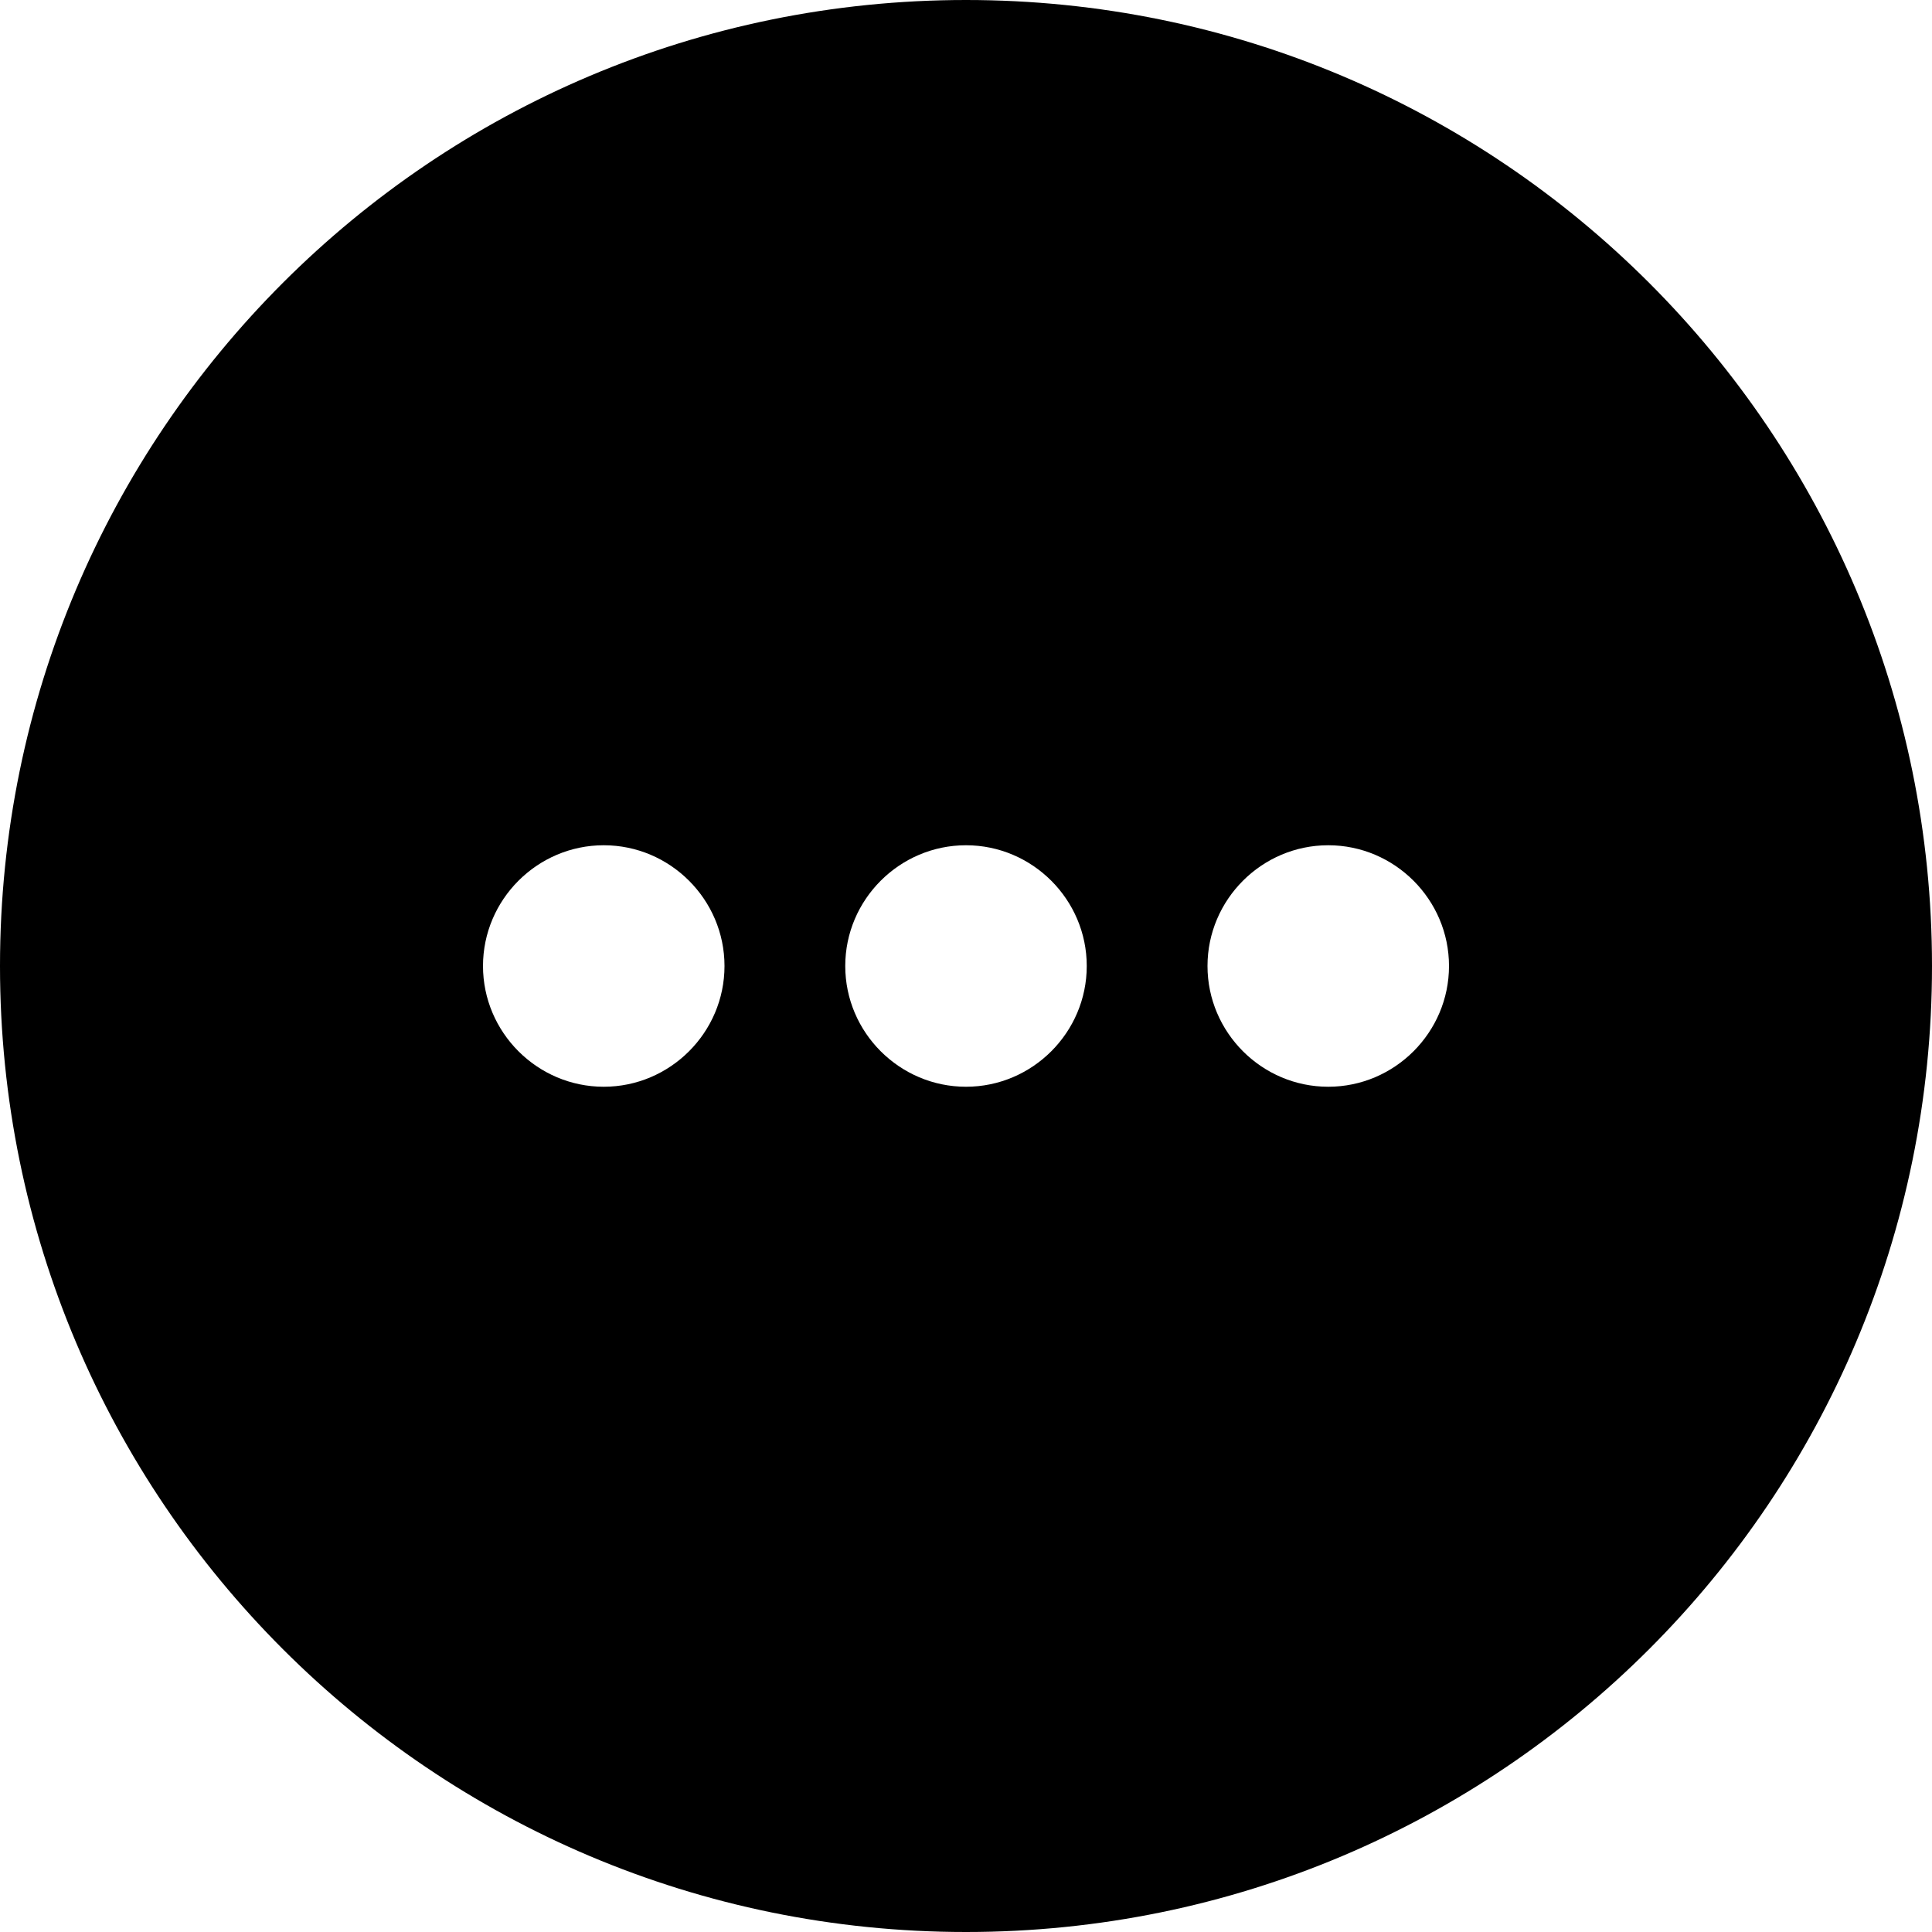 <?xml version="1.0" encoding="utf-8"?>
<!-- Generator: Adobe Illustrator 18.0.0, SVG Export Plug-In . SVG Version: 6.00 Build 0)  -->
<!DOCTYPE svg PUBLIC "-//W3C//DTD SVG 1.1//EN" "http://www.w3.org/Graphics/SVG/1.1/DTD/svg11.dtd">
<svg version="1.1" id="Layer_1" xmlns="http://www.w3.org/2000/svg" xmlns:xlink="http://www.w3.org/1999/xlink" x="0px" y="0px"
	   viewBox="0 0 16 16" enable-background="new 0 0 16 16" xml:space="preserve">
<path d="M8,0C3.58,0,0,3.58,0,8s3.58,8,8,8s8-3.58,8-8S12.42,0,8,0z M5,9C4.45,9,4,8.55,4,8s0.45-1,1-1s1,0.45,1,1S5.55,9,5,9z M8,9
	C7.45,9,7,8.55,7,8s0.45-1,1-1s1,0.45,1,1S8.55,9,8,9z M11,9c-0.55,0-1-0.45-1-1s0.45-1,1-1s1,0.45,1,1S11.55,9,11,9z"/>
</svg>
